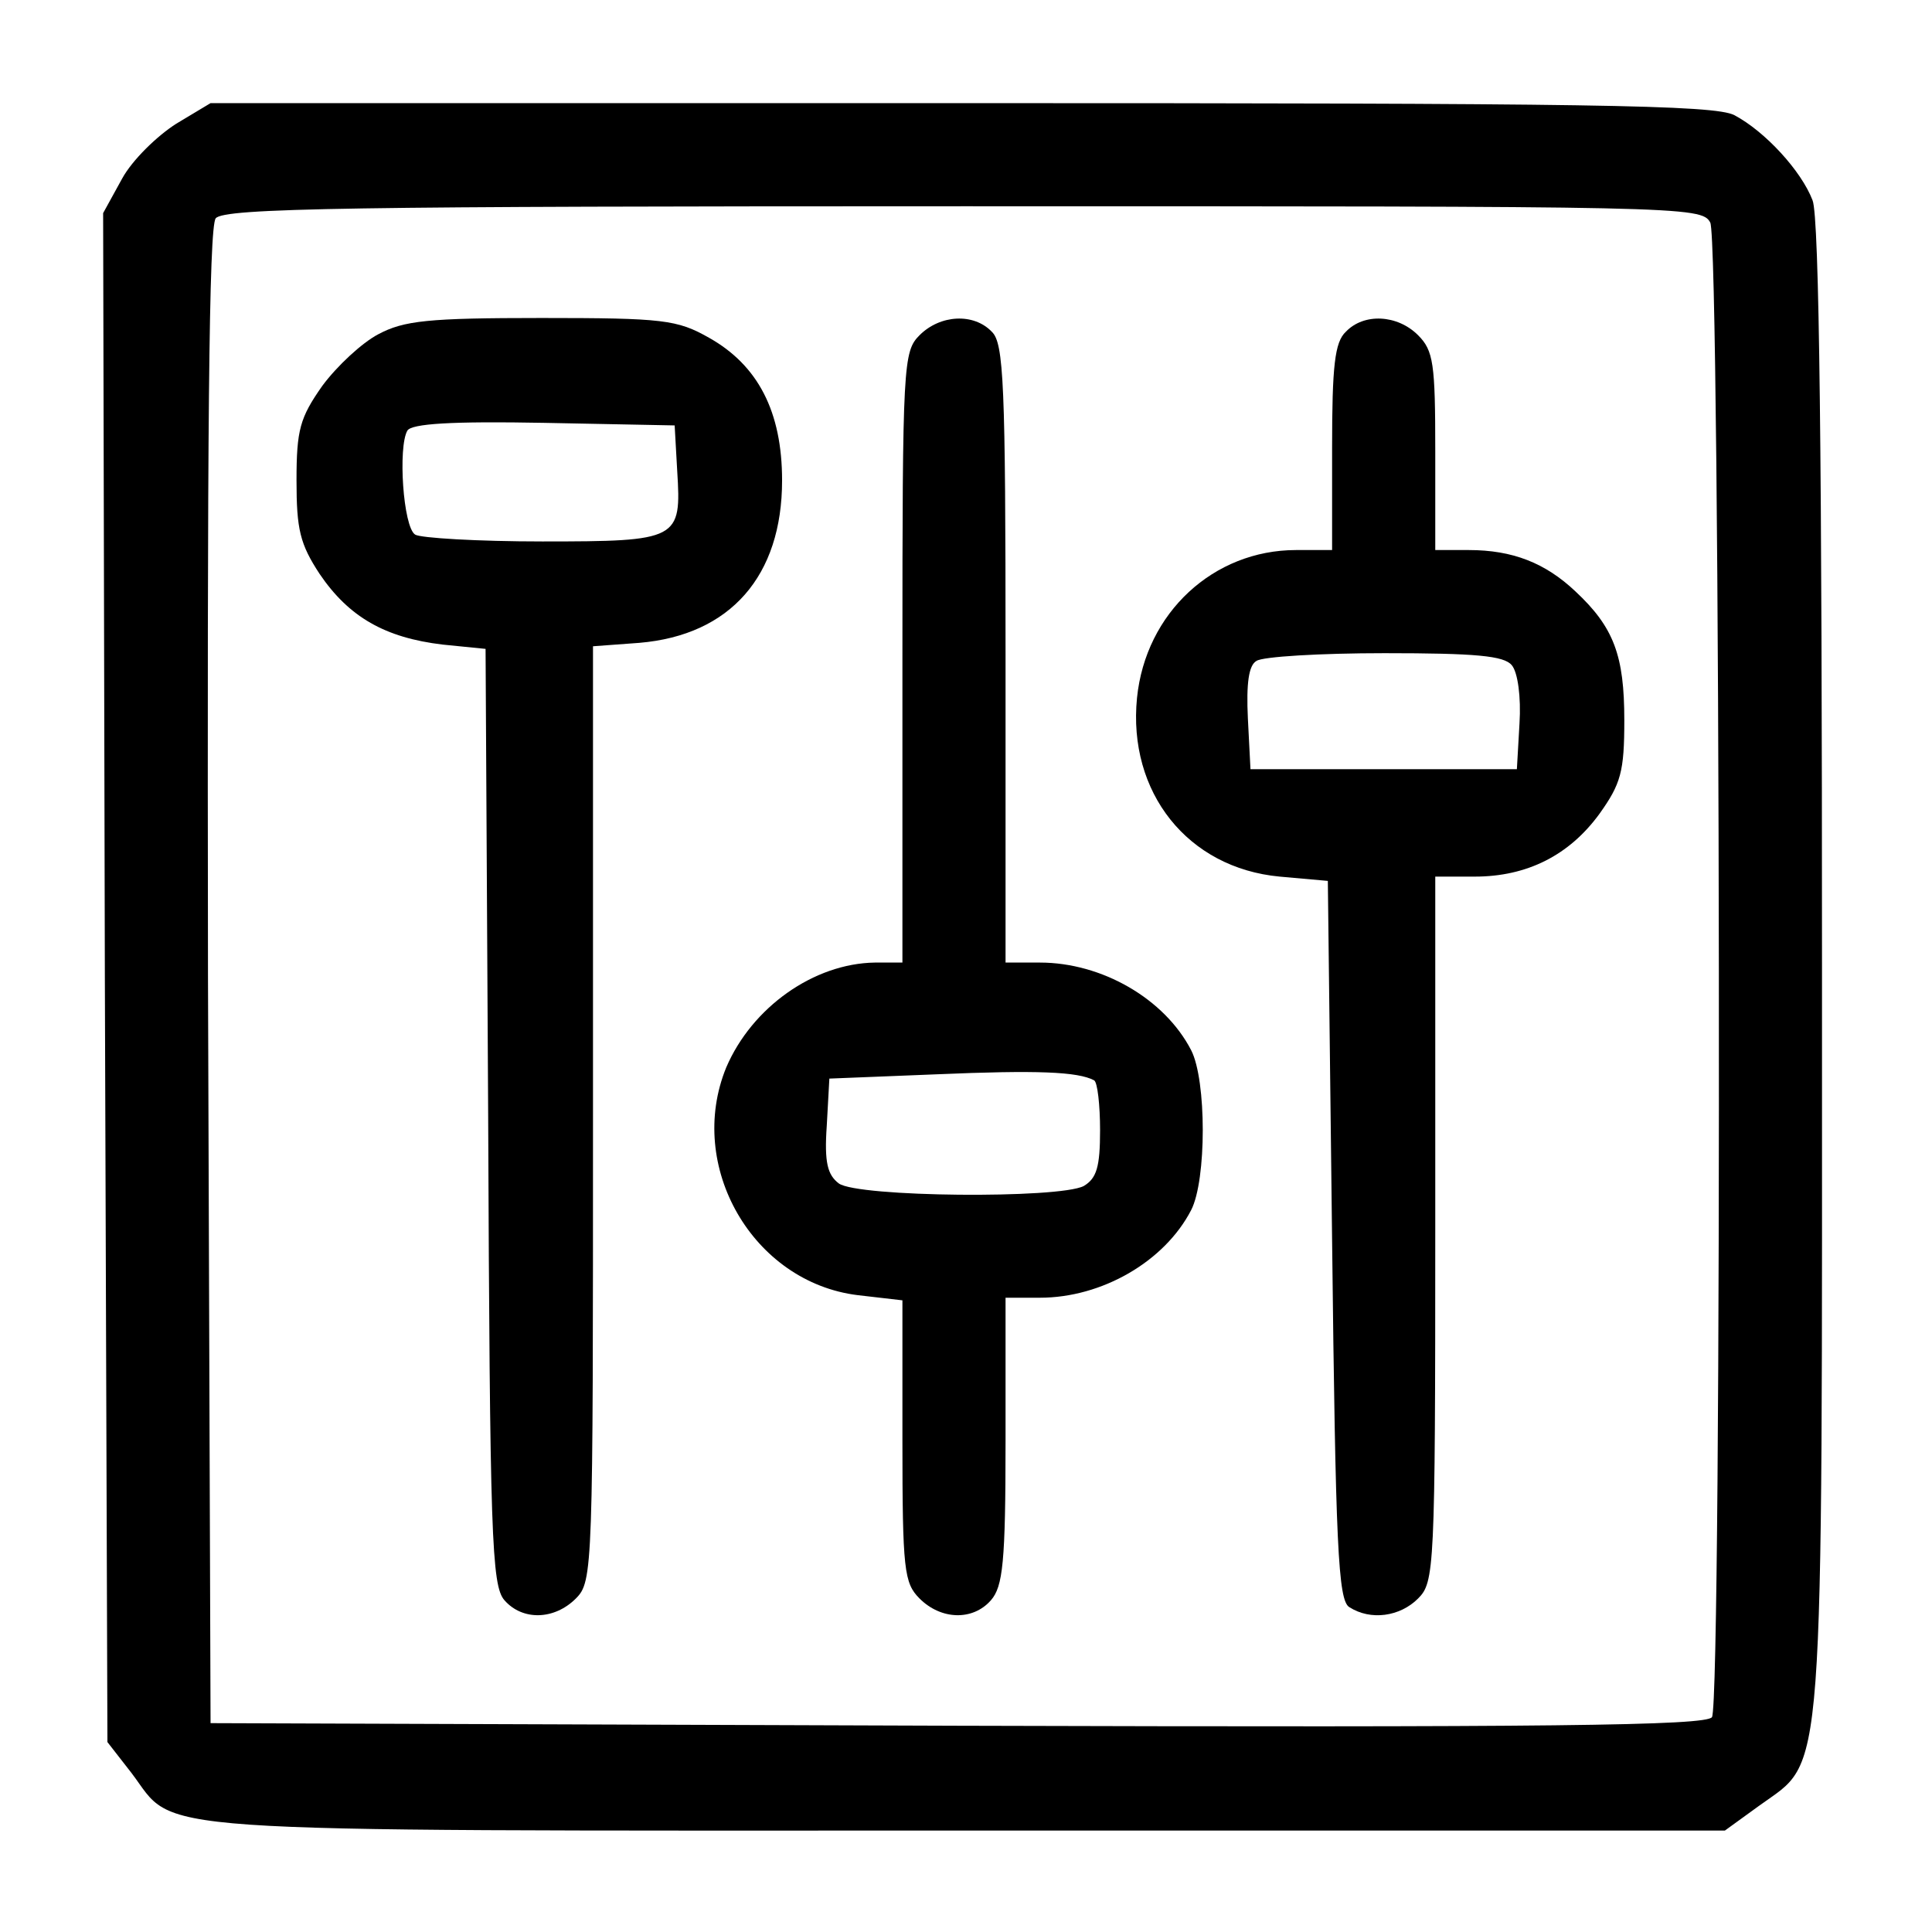 <?xml version="1.0" encoding="UTF-8"?>
<svg xmlns="http://www.w3.org/2000/svg" xmlns:xlink="http://www.w3.org/1999/xlink" width="200pt" height="200pt" viewBox="0 0 200 200" version="1.1">
<g id="surface1">
<path style=" stroke:none;fill-rule:nonzero;fill:rgb(0%,0%,0%);fill-opacity:1;" d="M 18.238 12.812 C 16.281 14.059 13.699 16.547 12.633 18.504 L 10.676 22.062 L 10.855 101.156 L 11.121 180.34 L 13.613 183.539 C 18.418 189.859 12.723 189.5 99.91 189.5 L 178.559 189.5 L 182.117 186.922 C 188.969 181.941 188.613 186.477 188.613 100.09 C 188.613 47.953 188.344 22.422 187.633 20.73 C 186.477 17.703 182.738 13.613 179.539 11.922 C 177.492 10.855 164.59 10.676 99.465 10.676 L 21.797 10.676 Z M 177.047 23.043 C 178.113 25.18 178.293 175.98 177.223 177.758 C 176.602 178.648 160.41 178.824 99.109 178.648 L 21.797 178.379 L 21.531 101.066 C 21.441 44.66 21.621 23.488 22.332 22.598 C 23.219 21.531 36.477 21.352 99.734 21.352 C 174.289 21.352 176.156 21.352 177.047 23.043 Z M 177.047 23.043 "/>
<path style=" stroke:none;fill-rule:nonzero;fill:rgb(0%,0%,0%);fill-opacity:1;" d="M 39.145 34.609 C 37.457 35.5 34.875 37.898 33.363 39.945 C 31.051 43.238 30.695 44.484 30.695 49.734 C 30.695 54.805 31.051 56.316 33.098 59.43 C 36.121 63.879 39.859 66.016 45.82 66.727 L 50.266 67.172 L 50.535 115.57 C 50.711 159.074 50.891 164.145 52.223 165.66 C 54.094 167.793 57.383 167.703 59.609 165.48 C 61.387 163.699 61.387 162.543 61.387 115.301 L 61.387 66.902 L 66.191 66.547 C 75.621 65.746 80.961 59.609 80.961 49.734 C 80.961 42.617 78.469 37.812 73.398 34.965 C 70.105 33.098 68.684 32.918 56.051 32.918 C 44.305 32.918 41.816 33.184 39.145 34.609 Z M 70.105 48.754 C 70.551 55.871 70.285 56.051 56.141 56.051 C 49.465 56.051 43.504 55.695 42.973 55.34 C 41.727 54.539 41.191 46.262 42.172 44.574 C 42.617 43.859 46.707 43.594 56.316 43.773 L 69.84 44.039 Z M 70.105 48.754 "/>
<path style=" stroke:none;fill-rule:nonzero;fill:rgb(0%,0%,0%);fill-opacity:1;" d="M 95.195 34.699 C 93.504 36.387 93.418 37.633 93.418 68.059 L 93.418 99.645 L 90.57 99.645 C 84.254 99.734 77.848 104.27 75.18 110.5 C 70.996 120.73 77.938 132.738 88.789 134.074 L 93.418 134.609 L 93.418 149.109 C 93.418 162.543 93.594 163.879 95.195 165.48 C 97.422 167.703 100.711 167.793 102.578 165.66 C 103.824 164.234 104.094 161.742 104.094 149.199 L 104.094 134.34 L 107.652 134.34 C 114.059 134.34 120.551 130.605 123.309 125.266 C 124.91 122.152 124.91 111.832 123.309 108.719 C 120.551 103.379 114.059 99.645 107.652 99.645 L 104.094 99.645 L 104.094 67.703 C 104.094 39.77 103.914 35.5 102.668 34.34 C 100.801 32.383 97.332 32.562 95.195 34.699 Z M 113.258 111.832 C 113.613 112.012 113.879 114.414 113.879 116.992 C 113.879 120.82 113.523 121.977 112.188 122.777 C 109.609 124.109 88.789 123.934 86.832 122.508 C 85.676 121.621 85.32 120.375 85.586 116.547 L 85.855 111.656 L 96.977 111.211 C 107.383 110.766 111.566 110.941 113.258 111.832 Z M 113.258 111.832 "/>
<path style=" stroke:none;fill-rule:nonzero;fill:rgb(0%,0%,0%);fill-opacity:1;" d="M 139.324 34.34 C 138.168 35.41 137.898 37.898 137.898 46.352 L 137.898 56.941 L 134.164 56.941 C 125.621 56.941 118.594 63.434 117.703 72.242 C 116.727 82.027 122.953 89.859 132.473 90.746 L 137.457 91.191 L 137.898 128.379 C 138.258 160.141 138.523 165.66 139.68 166.371 C 141.902 167.793 144.93 167.348 146.797 165.48 C 148.488 163.789 148.578 162.543 148.578 127.223 L 148.578 90.746 L 152.668 90.746 C 158.098 90.746 162.457 88.523 165.57 84.254 C 167.793 81.141 168.148 79.895 168.148 74.555 C 168.148 67.883 167.082 64.945 163.078 61.211 C 159.965 58.273 156.582 56.941 152.047 56.941 L 148.578 56.941 L 148.578 46.707 C 148.578 37.633 148.398 36.301 146.797 34.699 C 144.66 32.562 141.191 32.383 139.324 34.34 Z M 156.496 68.859 C 157.117 69.574 157.473 72.152 157.297 74.91 L 157.027 79.625 L 129.449 79.625 L 129.18 74.379 C 129.004 70.73 129.27 68.859 130.07 68.418 C 130.695 67.973 136.656 67.617 143.328 67.617 C 152.758 67.617 155.695 67.883 156.496 68.859 Z M 156.496 68.859 "/>
</g>
</svg>
